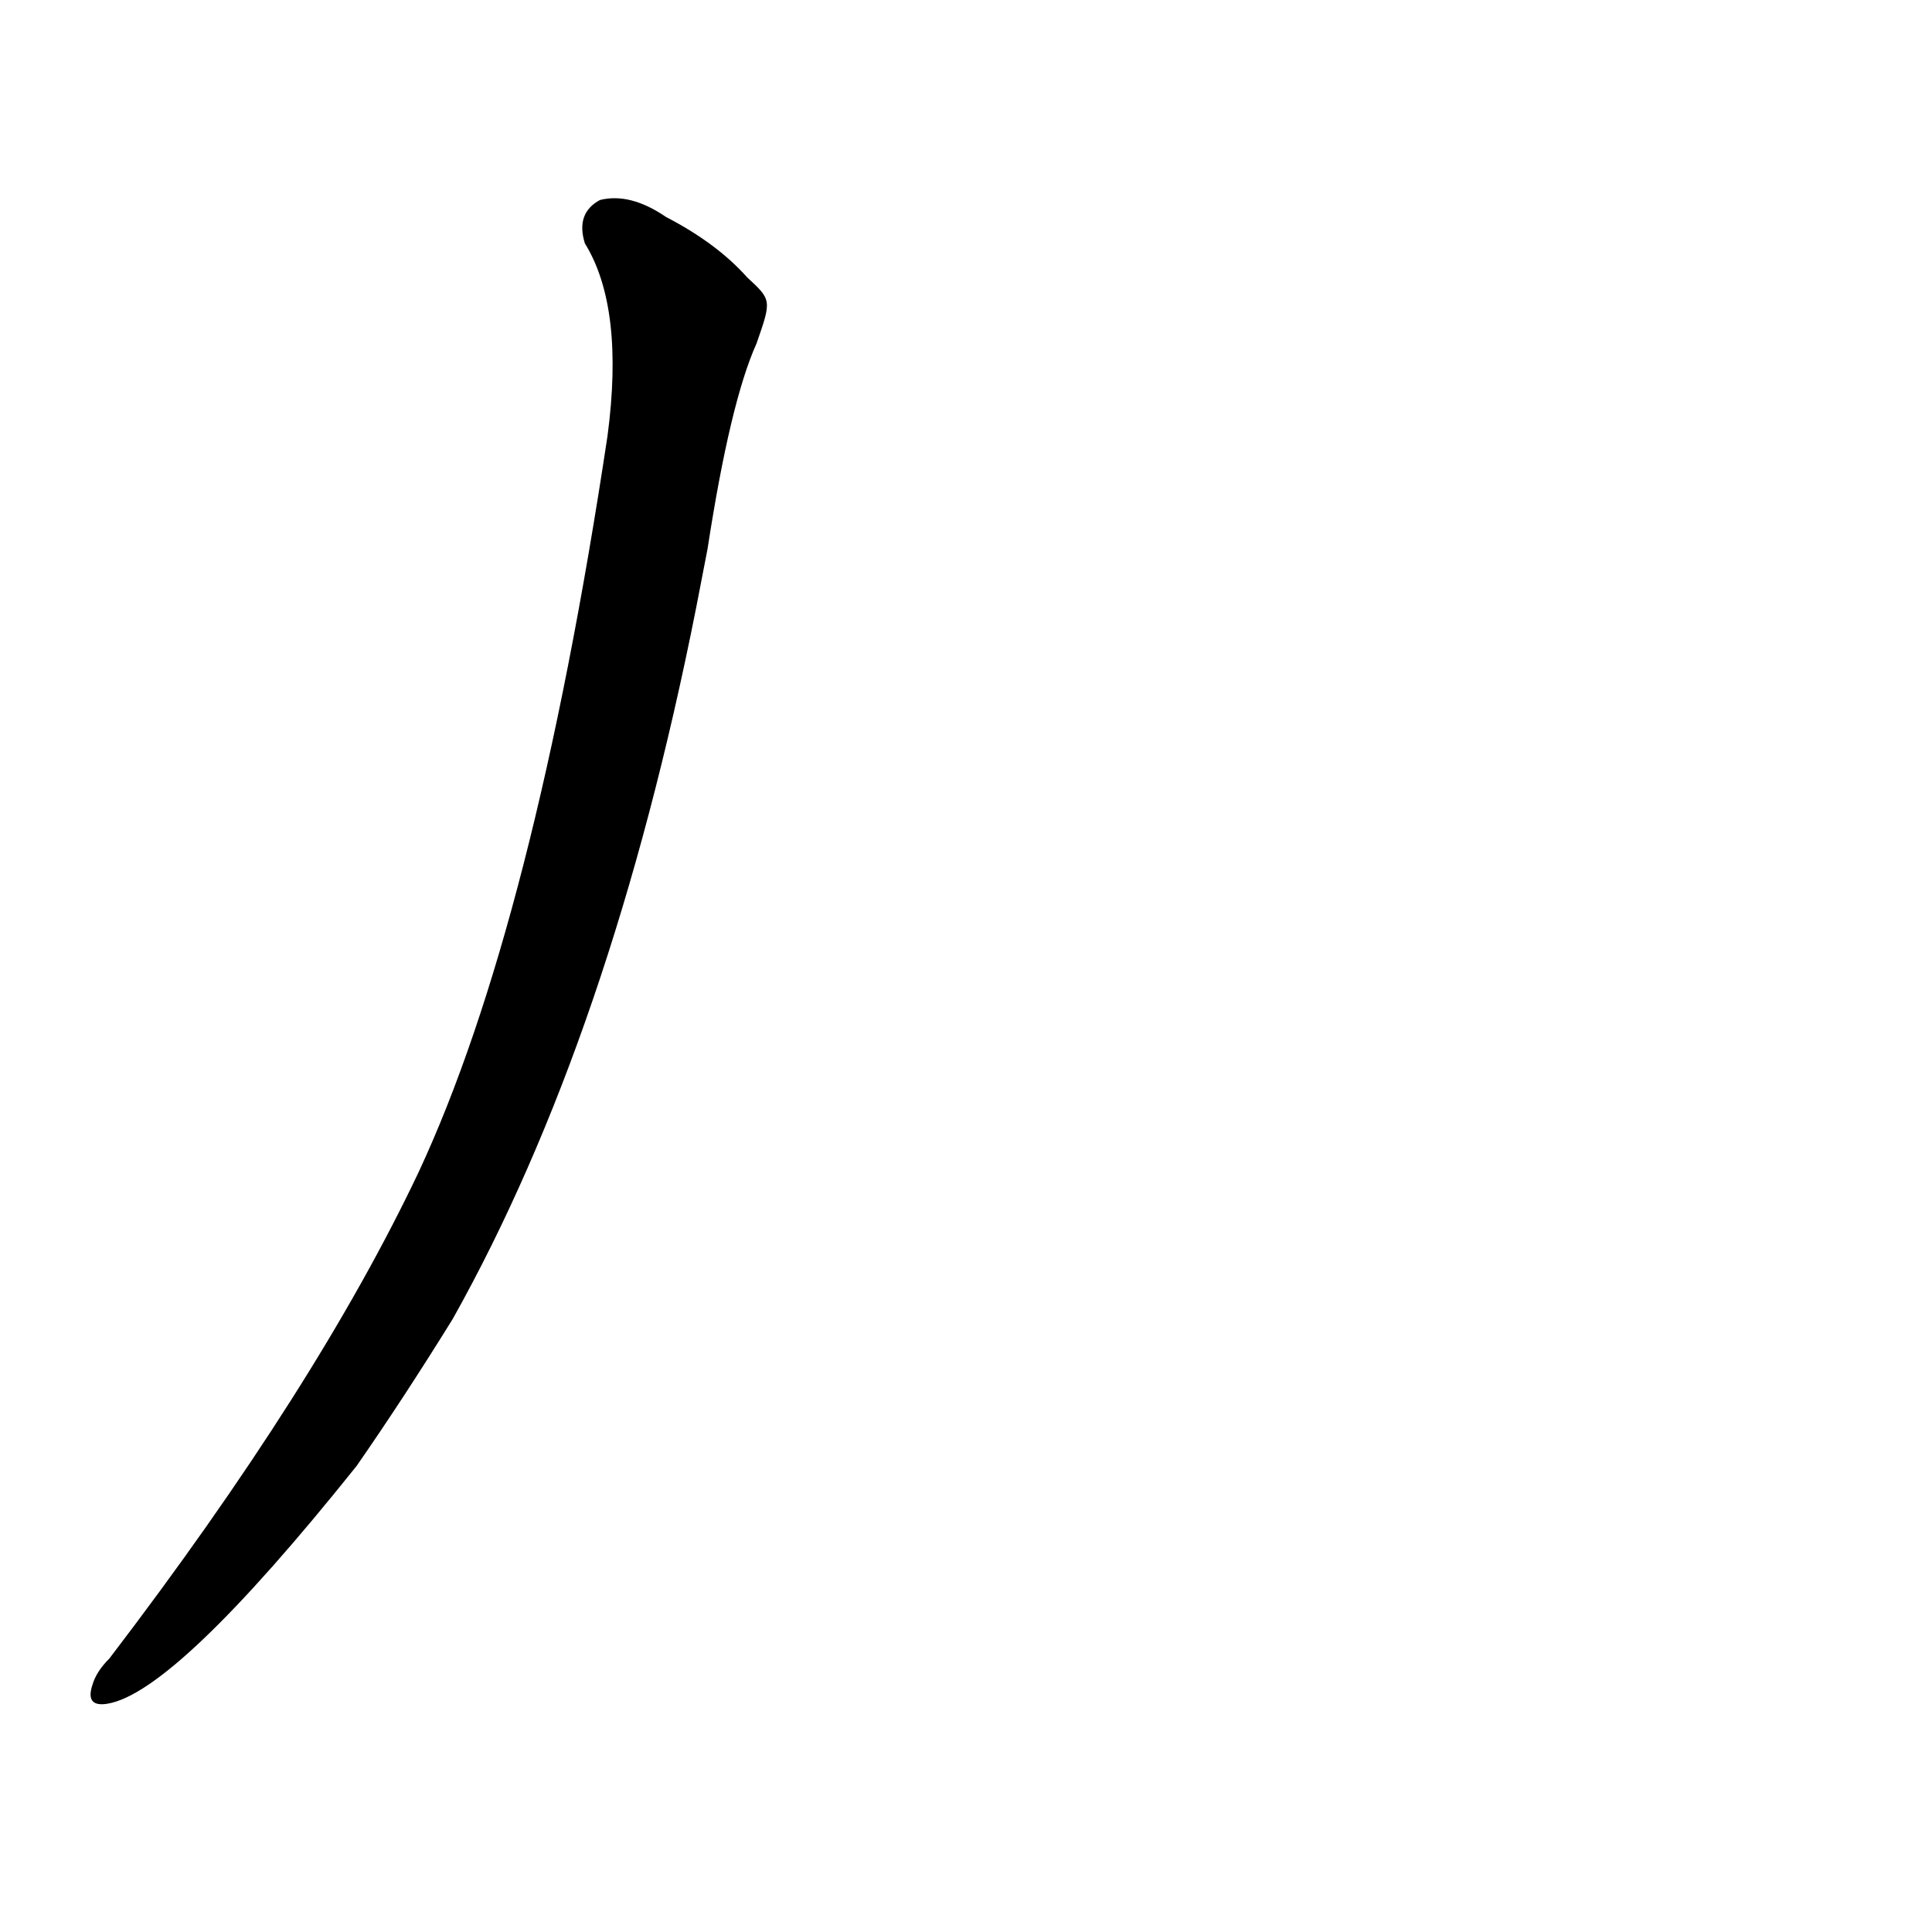 <?xml version='1.0' encoding='utf-8'?>
<svg xmlns="http://www.w3.org/2000/svg" version="1.1" viewBox="0 0 1024 1024"><g transform="scale(1, -1) translate(0, -900)"><path d="M 396 753 Q 380 771 353 785 Q 334 798 318 794 Q 305 787 310 771 Q 331 737 322 669 Q 283 410 222 279 Q 168 165 58 21 Q 51 14 49 7 Q 45 -5 57 -3 Q 93 3 189 123 Q 214 159 240 201 Q 324 351 369 578 L 375 609 Q 387 687 401 718 C 409 741 409 741 396 753 Z" fill="black" /></g></svg>